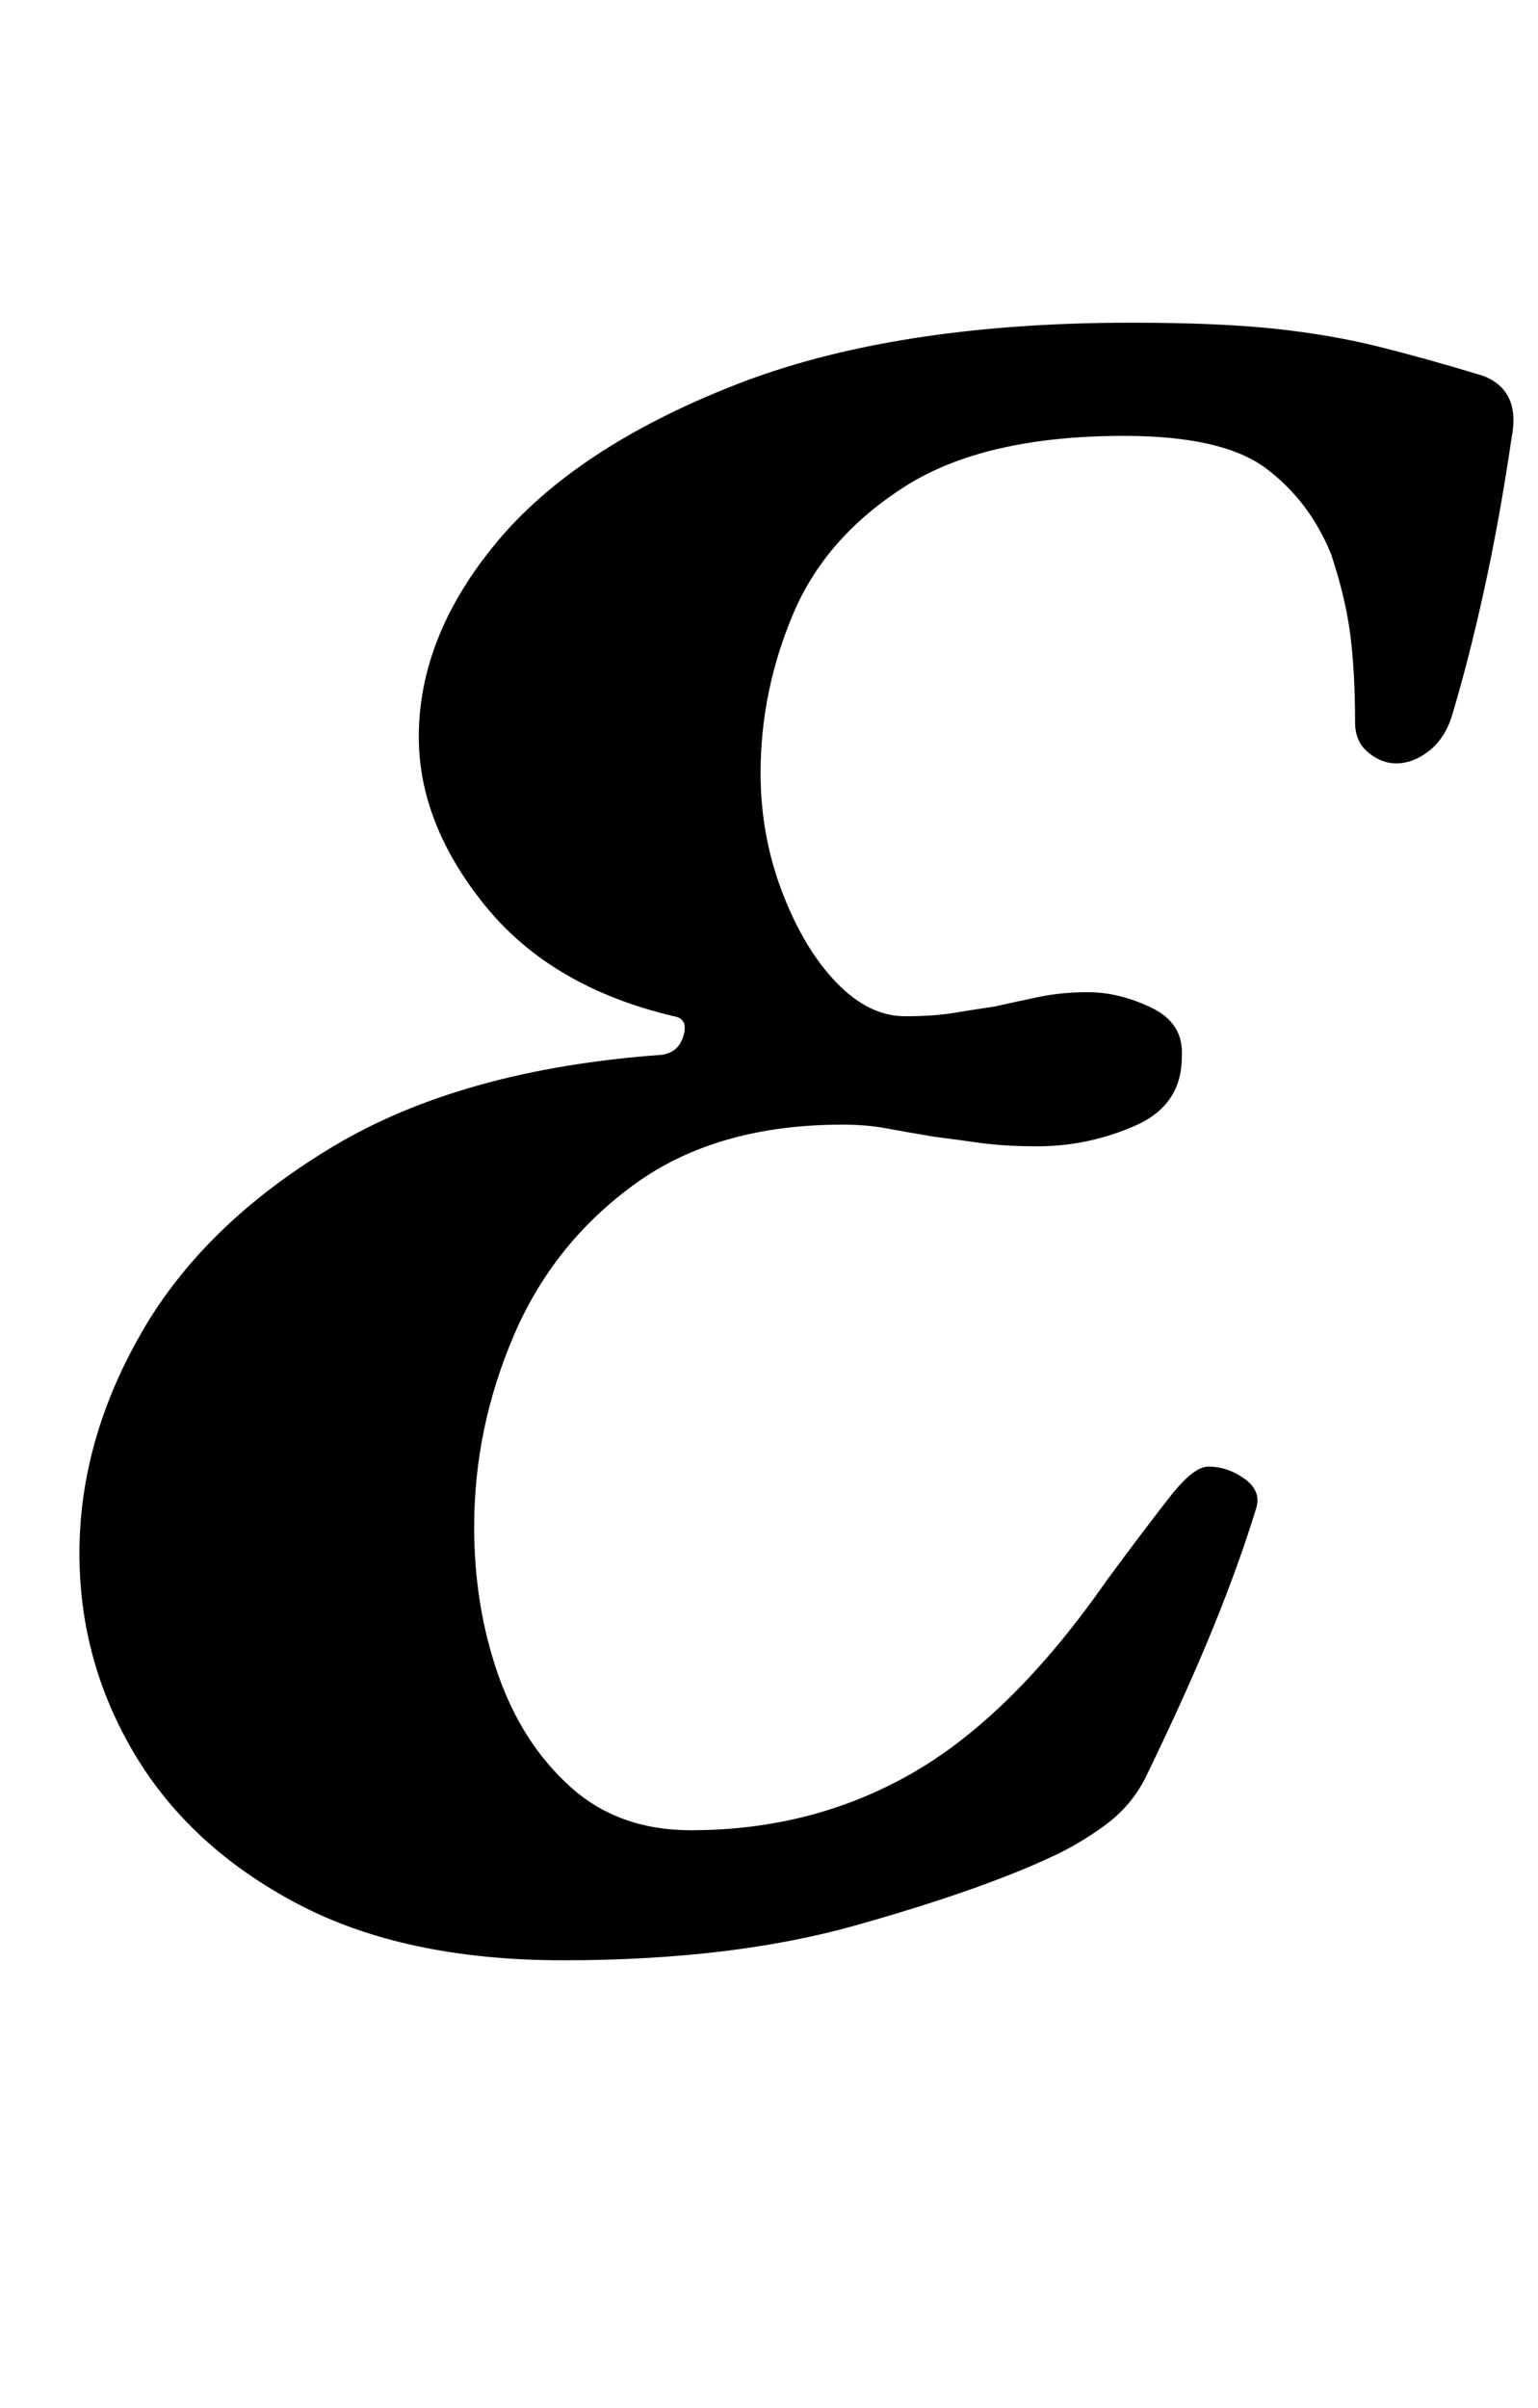 <?xml version="1.0" standalone="no"?>
<!DOCTYPE svg PUBLIC "-//W3C//DTD SVG 1.1//EN" "http://www.w3.org/Graphics/SVG/1.1/DTD/svg11.dtd" >
<svg xmlns="http://www.w3.org/2000/svg" xmlns:xlink="http://www.w3.org/1999/xlink" version="1.1" viewBox="-10 0 639 1000">
  <g transform="matrix(1 0 0 -1 0 800)">
   <path fill="currentColor"
d="M224 -14q-66 0 -110.5 23.5t-67.5 62t-23 83.5q0 47 26 92t79.5 77t136.5 38q7 1 9 8t-4 8q-51 12 -78.5 46t-27.5 70q0 42 32.5 81t98.5 65t165 26q36 0 59.5 -2.5t43.5 -7.5t43 -12q8 -3 11 -9.5t1 -16.5q-5 -34 -11.5 -63.5t-13.5 -52.5q-3 -9 -9.5 -14t-13.5 -5
q-6 0 -11.5 4.5t-5.5 12.5q0 21 -2 36.5t-8 33.5q-9 22 -27 35.5t-59 13.5q-58 0 -91 -21t-46.5 -53t-13.5 -66q0 -26 9 -49.5t22.5 -37.5t28.5 -14q12 0 21 1.5t16 2.5q9 2 18.5 4t20.5 2q13 0 26.5 -6.5t12.5 -20.5q0 -20 -19.5 -28.5t-40.5 -8.5q-14 0 -24.5 1.5
t-18.5 2.5q-12 2 -20 3.5t-18 1.5q-52 0 -86 -24.5t-50.5 -63t-16.5 -79.5q0 -33 10 -61.5t30 -46.5t50 -18q51 0 92.5 24t80.5 80q17 23 26.5 35t15.5 12q8 0 15 -5t5 -12q-7 -23 -18 -50t-28 -62q-6 -12 -17 -20t-22 -13q-30 -14 -81.5 -28.5t-121.5 -14.5z" />
  </g>

</svg>

